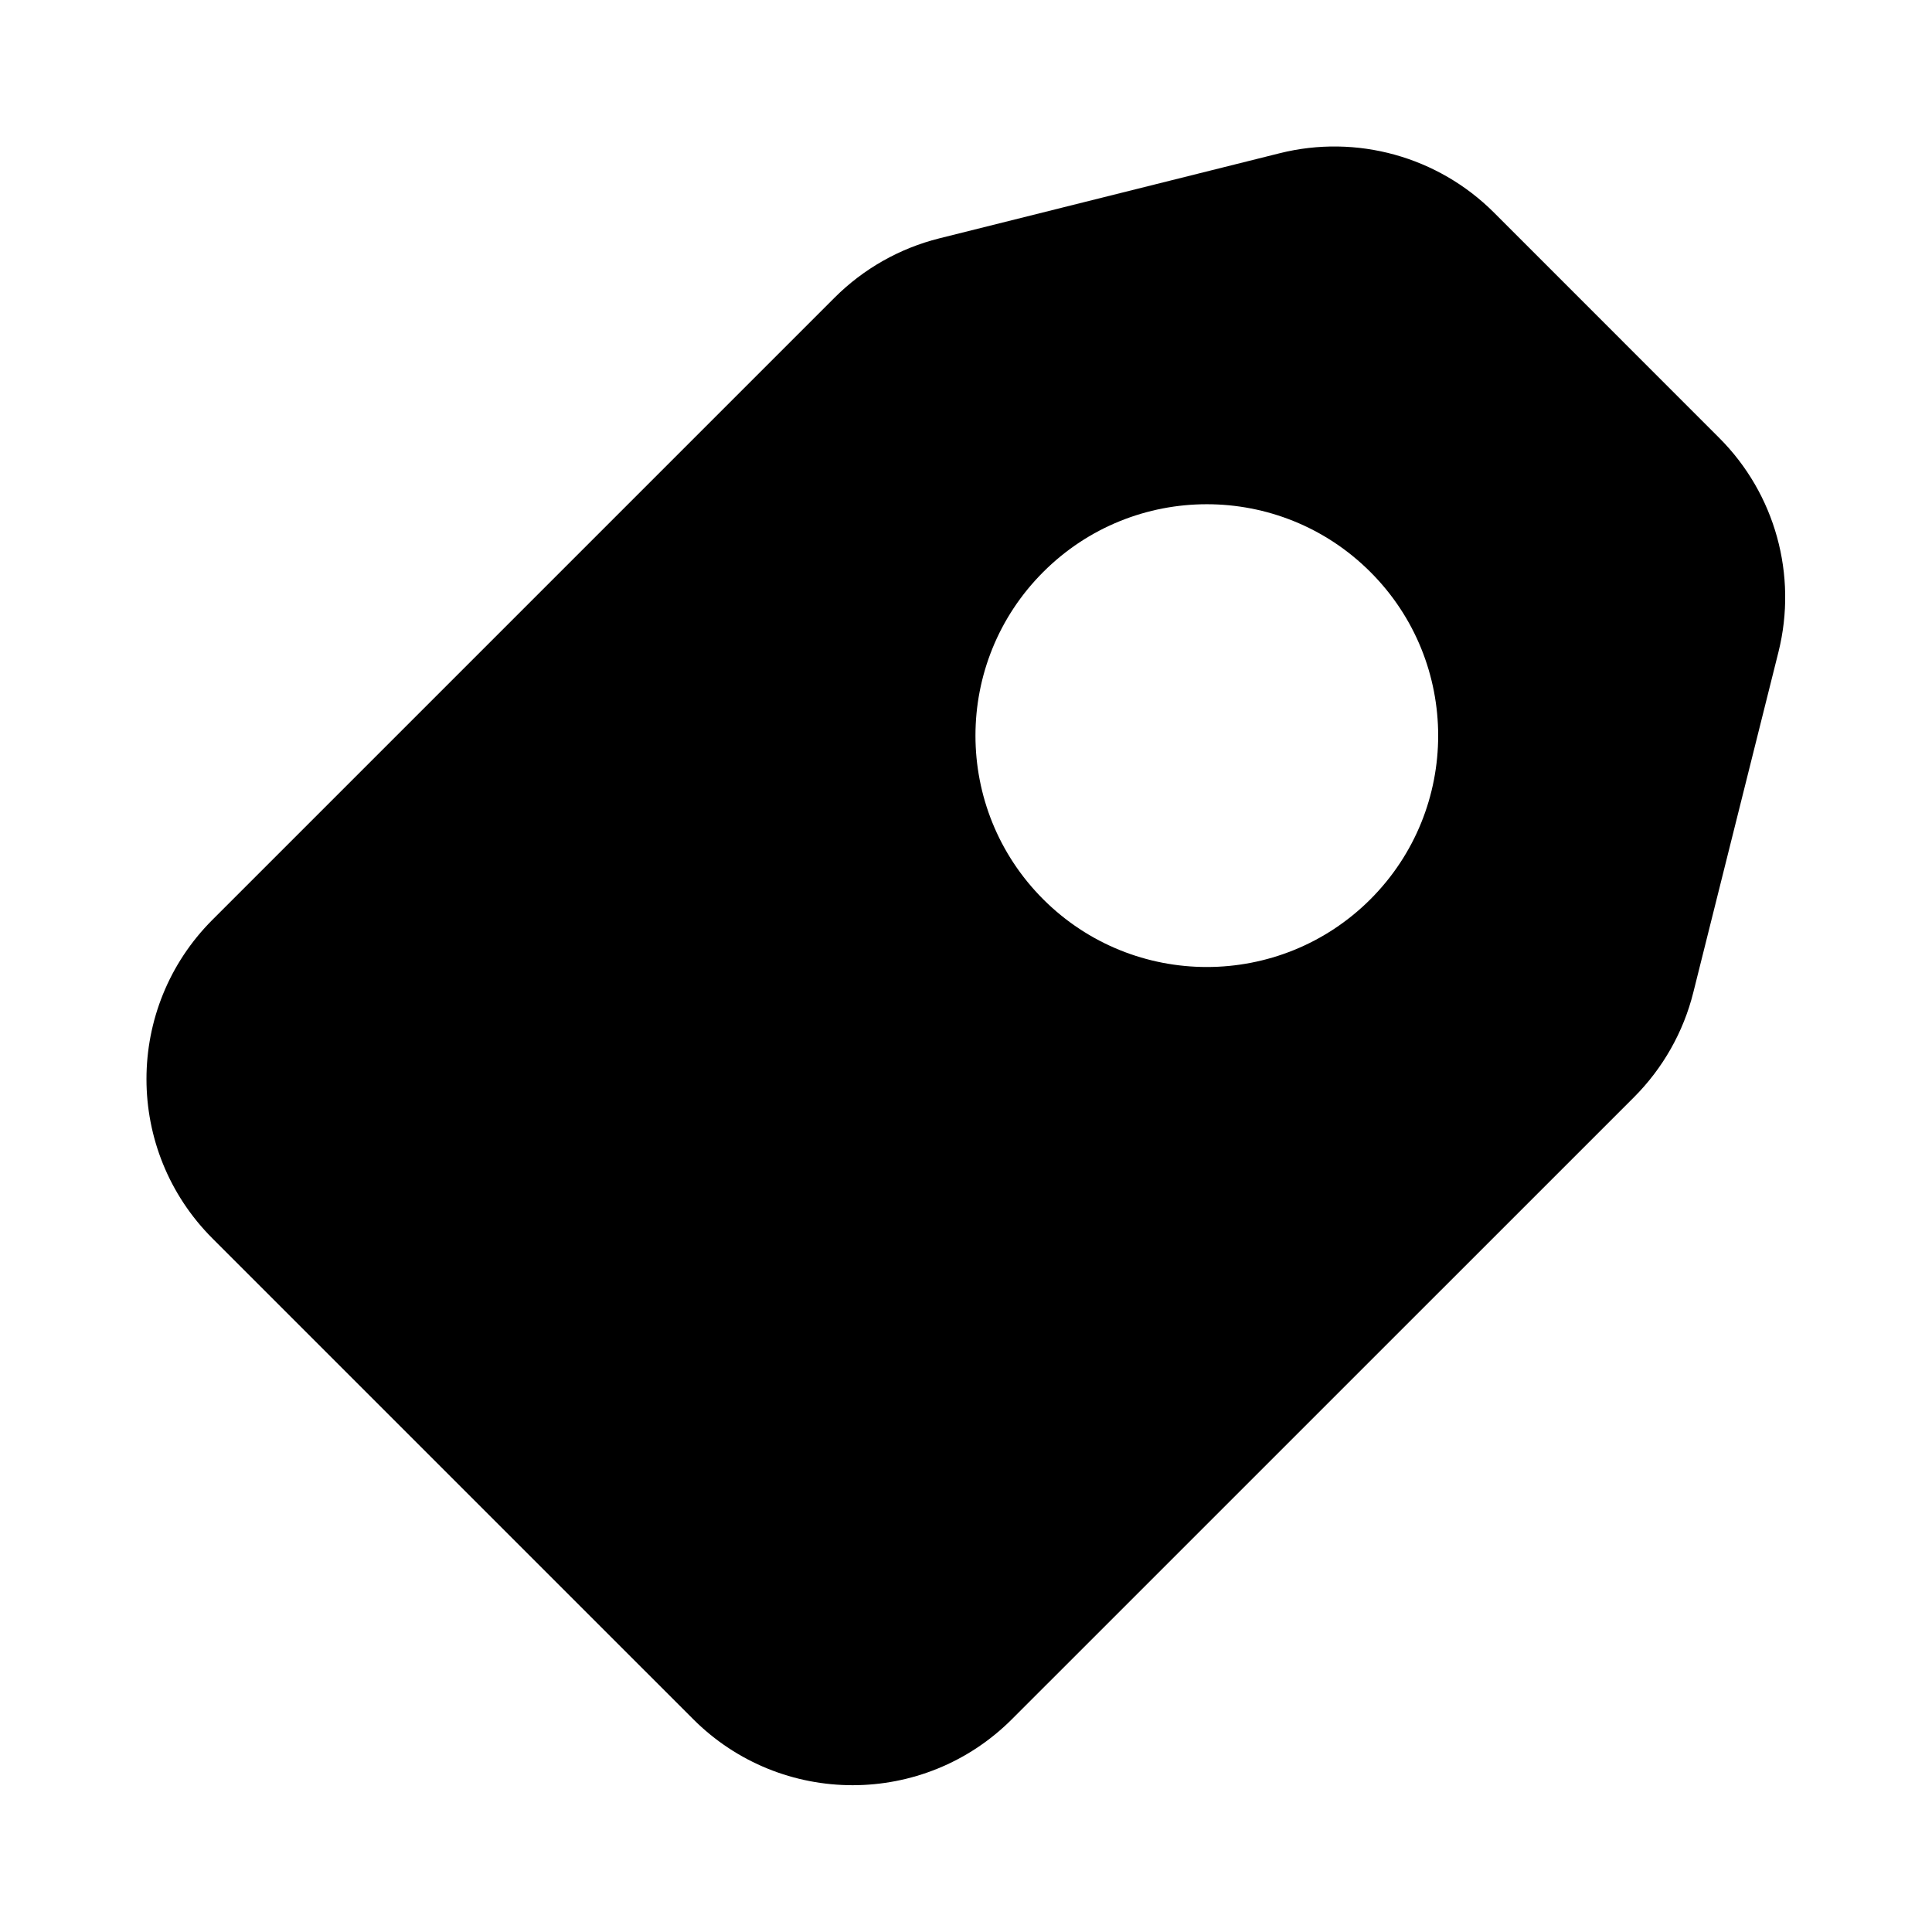 <svg width="24" height="24" viewBox="0 0 24 24" fill="none" xmlns="http://www.w3.org/2000/svg" data-karrot-ui-icon="true">
  <path fill-rule="evenodd" clip-rule="evenodd" d="M15.899 1.903C16.853 1.665 17.862 1.945 18.558 2.64L21.356 5.439C22.052 6.134 22.331 7.143 22.093 8.098L21.035 12.328C20.912 12.821 20.657 13.27 20.299 13.629L12.571 21.356C11.478 22.45 9.705 22.45 8.611 21.356L2.64 15.385C1.546 14.291 1.546 12.518 2.64 11.425L10.367 3.698C10.726 3.339 11.176 3.084 11.668 2.961L15.899 1.903ZM12.959 7.106C14.082 5.983 15.901 5.983 17.024 7.106C18.146 8.228 18.146 10.048 17.024 11.171C15.901 12.293 14.082 12.293 12.959 11.171C11.837 10.048 11.837 8.228 12.959 7.106Z" fill="currentColor"/>
</svg>

